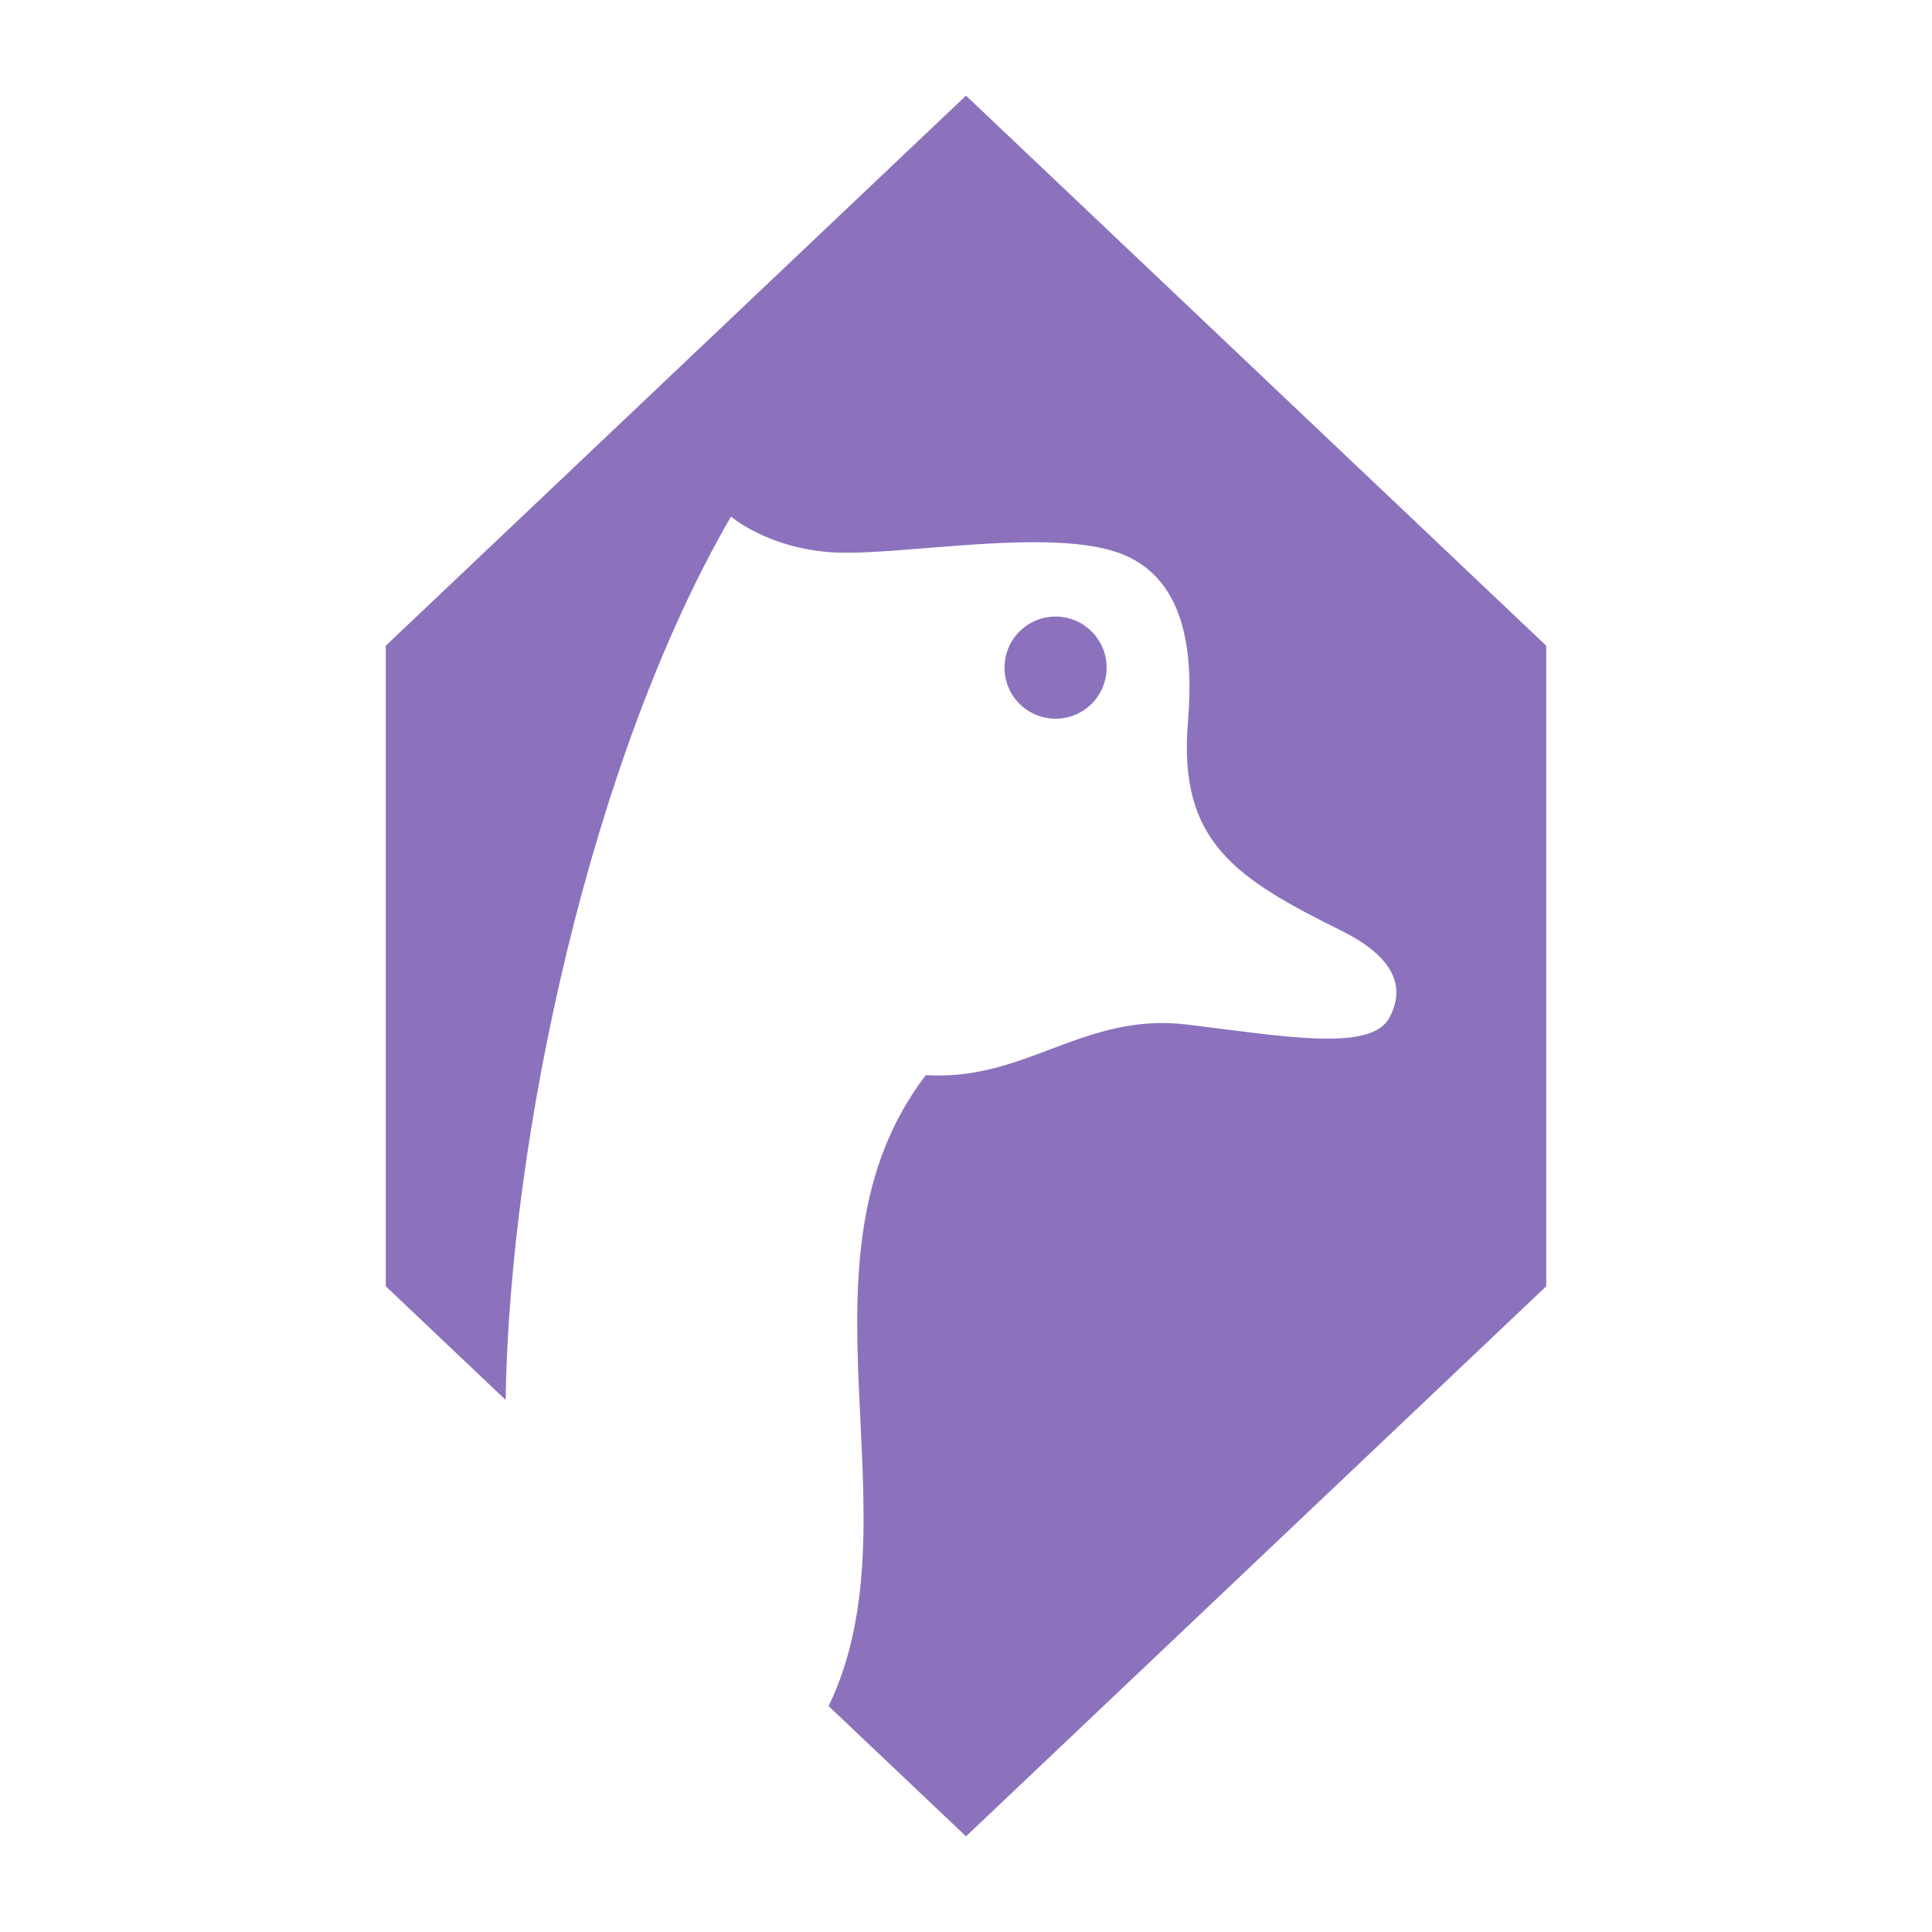 <?xml version="1.0" encoding="UTF-8"?>
<svg version="1.1" viewBox="0 0 192 192" xml:space="preserve" xmlns="http://www.w3.org/2000/svg">
	 <path d="m104.9 71.423c-2.803 0-5.073-2.272-5.073-5.075 0-2.803 2.27-5.075 5.073-5.075 2.803 0 5.075 2.272 5.075 5.075 0 2.803-2.272 5.075-5.075 5.075zm-8.9-61.917-57.663 54.665v63.656l11.913 11.294c0.378-25.982 8.432-63.719 22.395-87.784 0 0 3.623 3.129 10.023 3.551 6.6 0.438 21.981-2.619 28.93 0.213 6.505 2.65 6.979 10.383 6.457 16.667-0.994 11.984 4.871 15.561 15.294 20.749 5.194 2.585 6.388 5.559 4.712 8.644-1.848 3.402-10.473 1.824-20.087 0.658-10.274-1.244-16.037 5.656-25.969 5.026-14.01 18.335-0.505 43.762-9.66 62.703l13.656 12.946 57.662-54.667v-63.656l-57.662-54.665" clip-path="url(#clipPath267)" fill="#8c72bd"/></svg>
